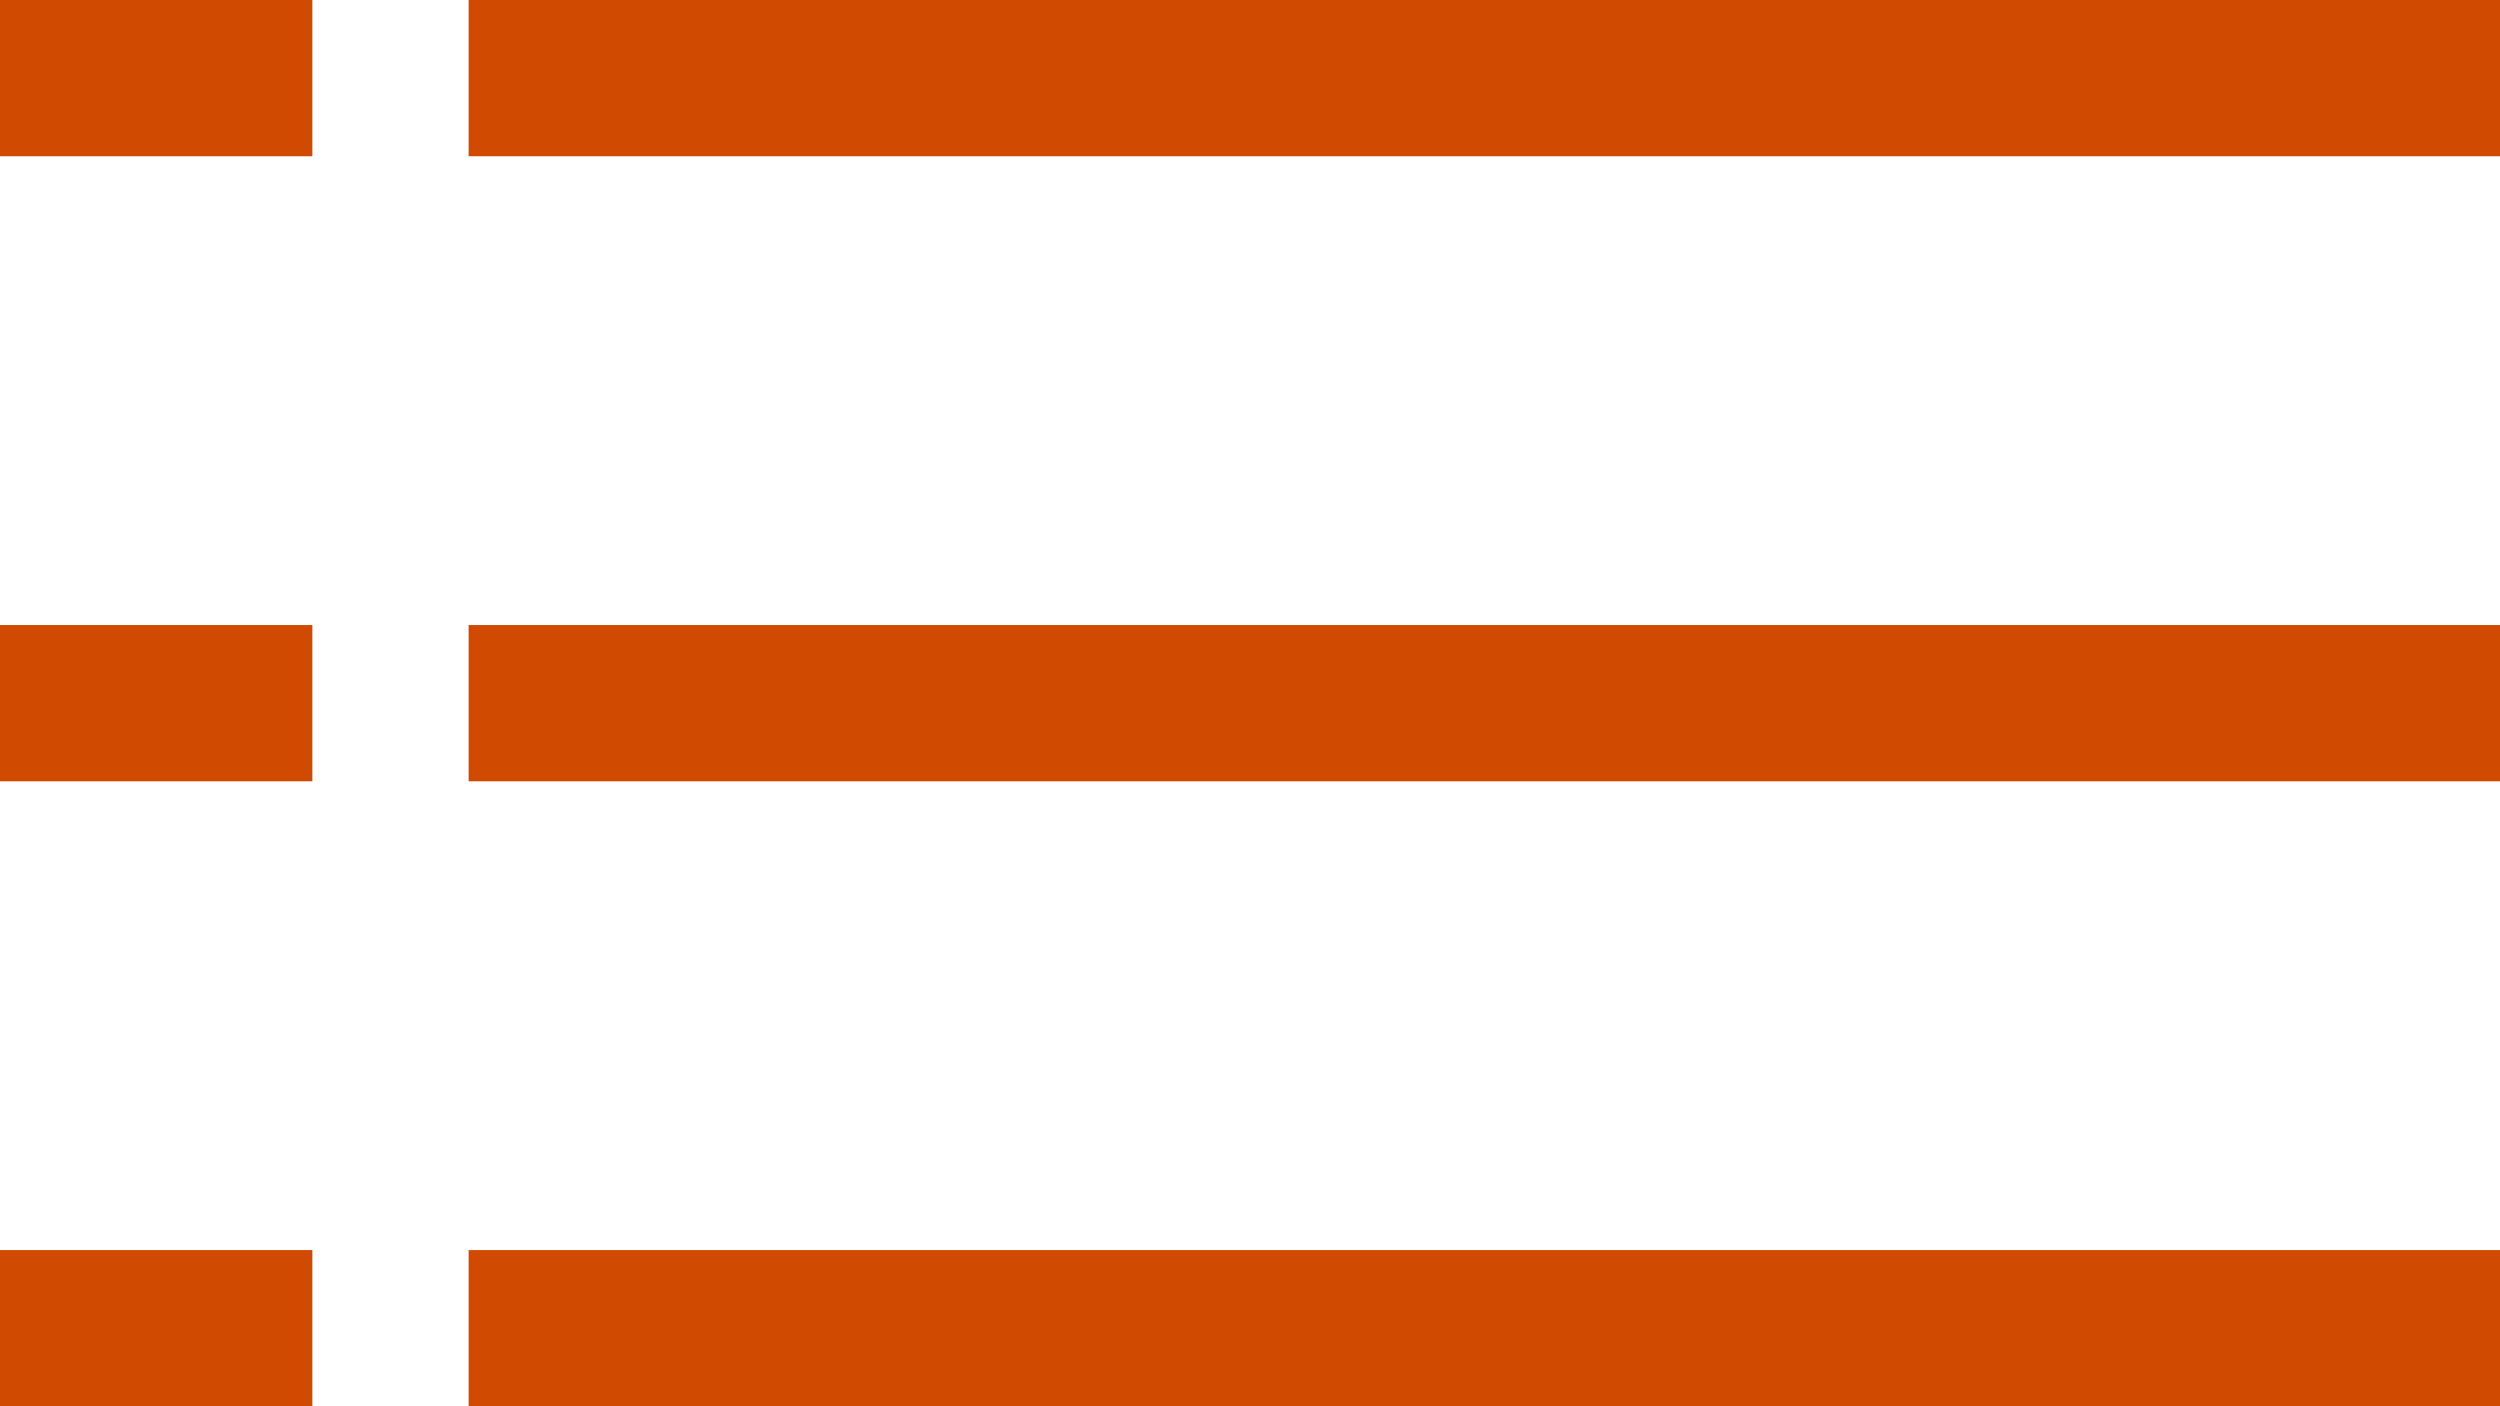 <svg xmlns="http://www.w3.org/2000/svg" width="31.998" height="18" viewBox="0 0 31.998 18">
  <path id="Page-1" d="M435.966,1361.882v-2h26v2Zm0-8v-2h26v2Zm0,16v-2h26v2Zm-6-8v-2h4v2Zm0-8v-2h4v2Zm0,16v-2h4v2Z" transform="translate(-429.968 -1351.882)" fill="#d14a02"/>
</svg>
